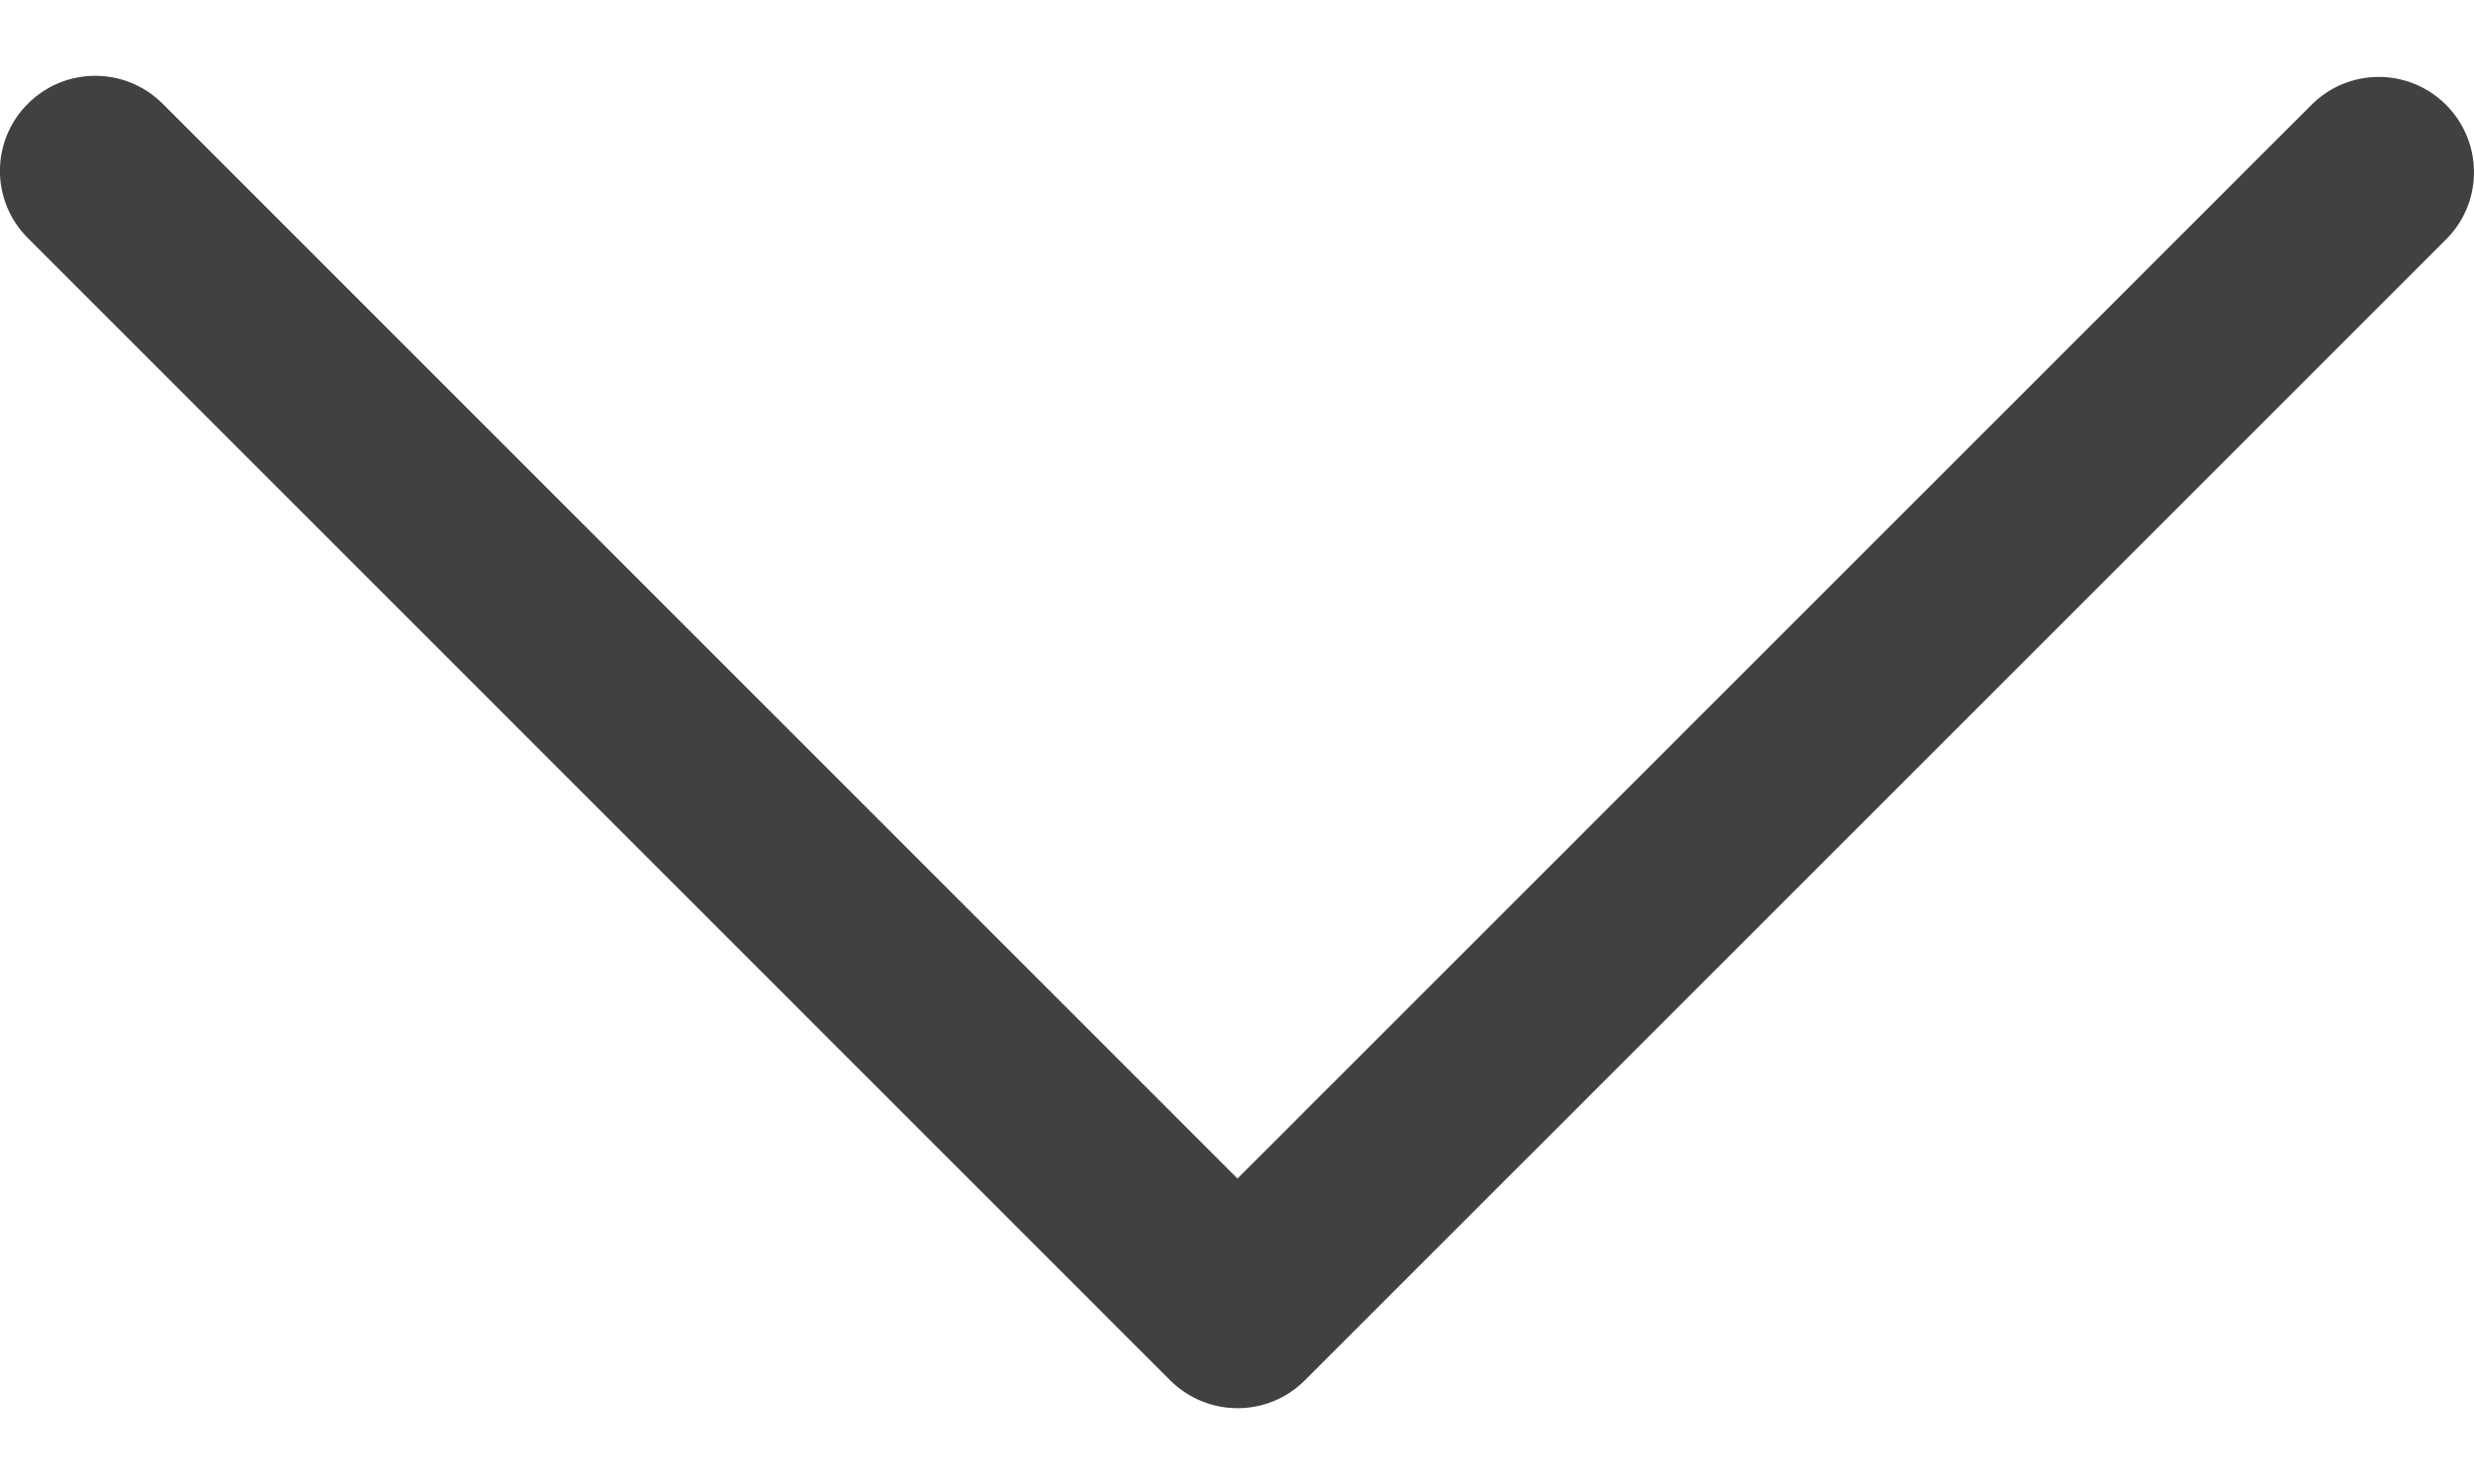 <svg width="10" height="6" viewBox="0 0 10 6" fill="none" xmlns="http://www.w3.org/2000/svg">
<path d="M5.002 4.765L0.657 0.419C0.507 0.269 0.263 0.269 0.113 0.419C-0.038 0.569 -0.038 0.813 0.113 0.963L4.73 5.581C4.881 5.731 5.124 5.731 5.274 5.581L9.892 0.963C10.04 0.81 10.035 0.567 9.882 0.419C9.733 0.275 9.497 0.275 9.348 0.419L5.002 4.765Z" fill="#414042"/>
</svg>
